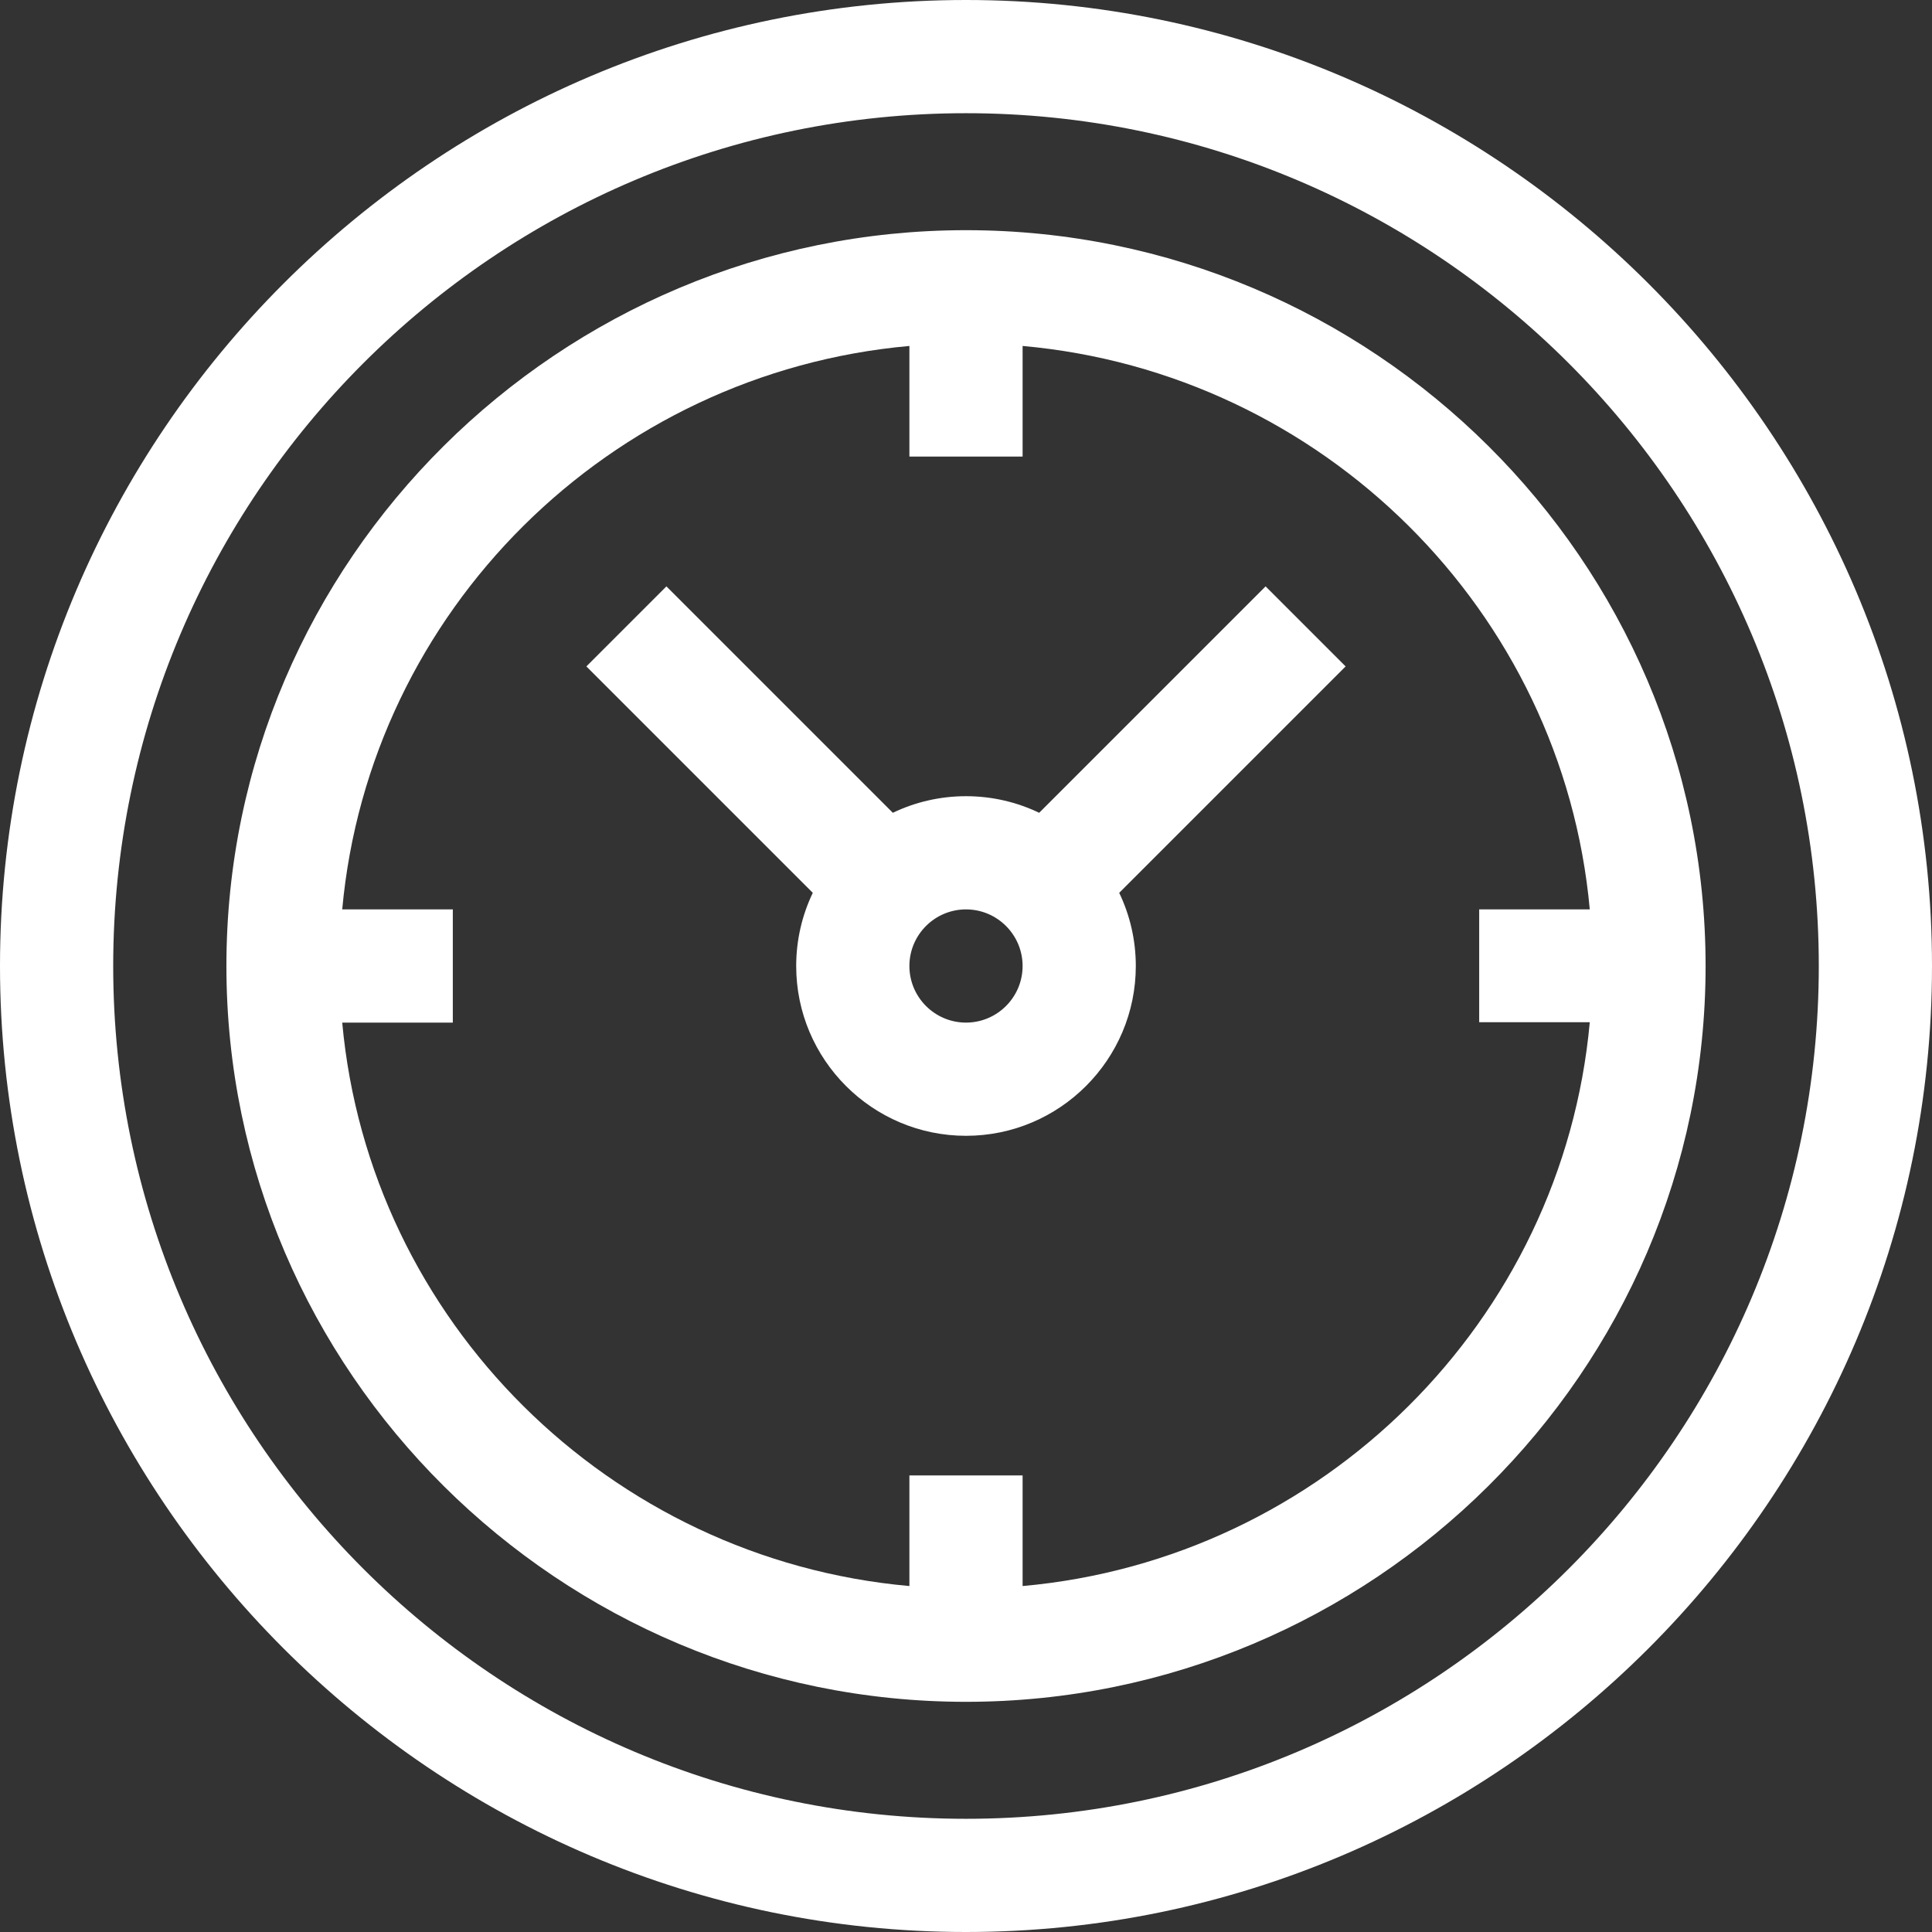 <svg width="512" height="512" viewBox="0 0 512 512" fill="none" xmlns="http://www.w3.org/2000/svg">
<rect x="0" y="0" width="512" height="512" fill="#333333" stroke="none"/>
<g clip-path="url(#clip0_322_12)">
<path d="M256 0C115.041 0 0 115.049 0 256C0 396.959 115.049 512 256 512C396.959 512 512 396.951 512 256C512 115.041 396.951 0 256 0ZM256 482C131.383 482 30 380.617 30 256C30 131.383 131.383 30 256 30C380.617 30 482 131.383 482 256C482 380.617 380.617 482 256 482Z" fill="white"/>
<path d="M256 61C148.405 61 60 148.324 60 256C60 363.562 148.287 451 256 451C363.595 451 452 363.676 452 256C452 148.438 363.713 61 256 61ZM271 420.319V391H241V420.319C161.443 413.202 97.896 350.065 90.693 271H120V241H90.693C97.896 161.935 161.443 98.798 241 91.681V121H271V91.681C350.557 98.798 414.104 161.935 421.307 241H392V270.9H421.307C414.104 349.965 350.557 413.202 271 420.319Z" fill="white"/>
<path d="M356.606 176.607L335.394 155.393L275.39 215.397C269.514 212.581 262.939 211 256 211C249.061 211 242.486 212.581 236.611 215.397L176.607 155.393L155.394 176.606L215.398 236.61C212.581 242.486 211 249.061 211 256C211 280.813 231.187 301 256 301C280.813 301 301 280.813 301 256C301 249.061 299.419 242.486 296.602 236.611L356.606 176.607ZM256 271C247.729 271 241 264.271 241 256C241 247.729 247.729 241 256 241C264.271 241 271 247.729 271 256C271 264.271 264.271 271 256 271Z" fill="white"/>
</g>
<defs>
<clipPath id="clip0_322_12">
<rect width="512" height="512" fill="white"/>
</clipPath>
</defs>
</svg>
